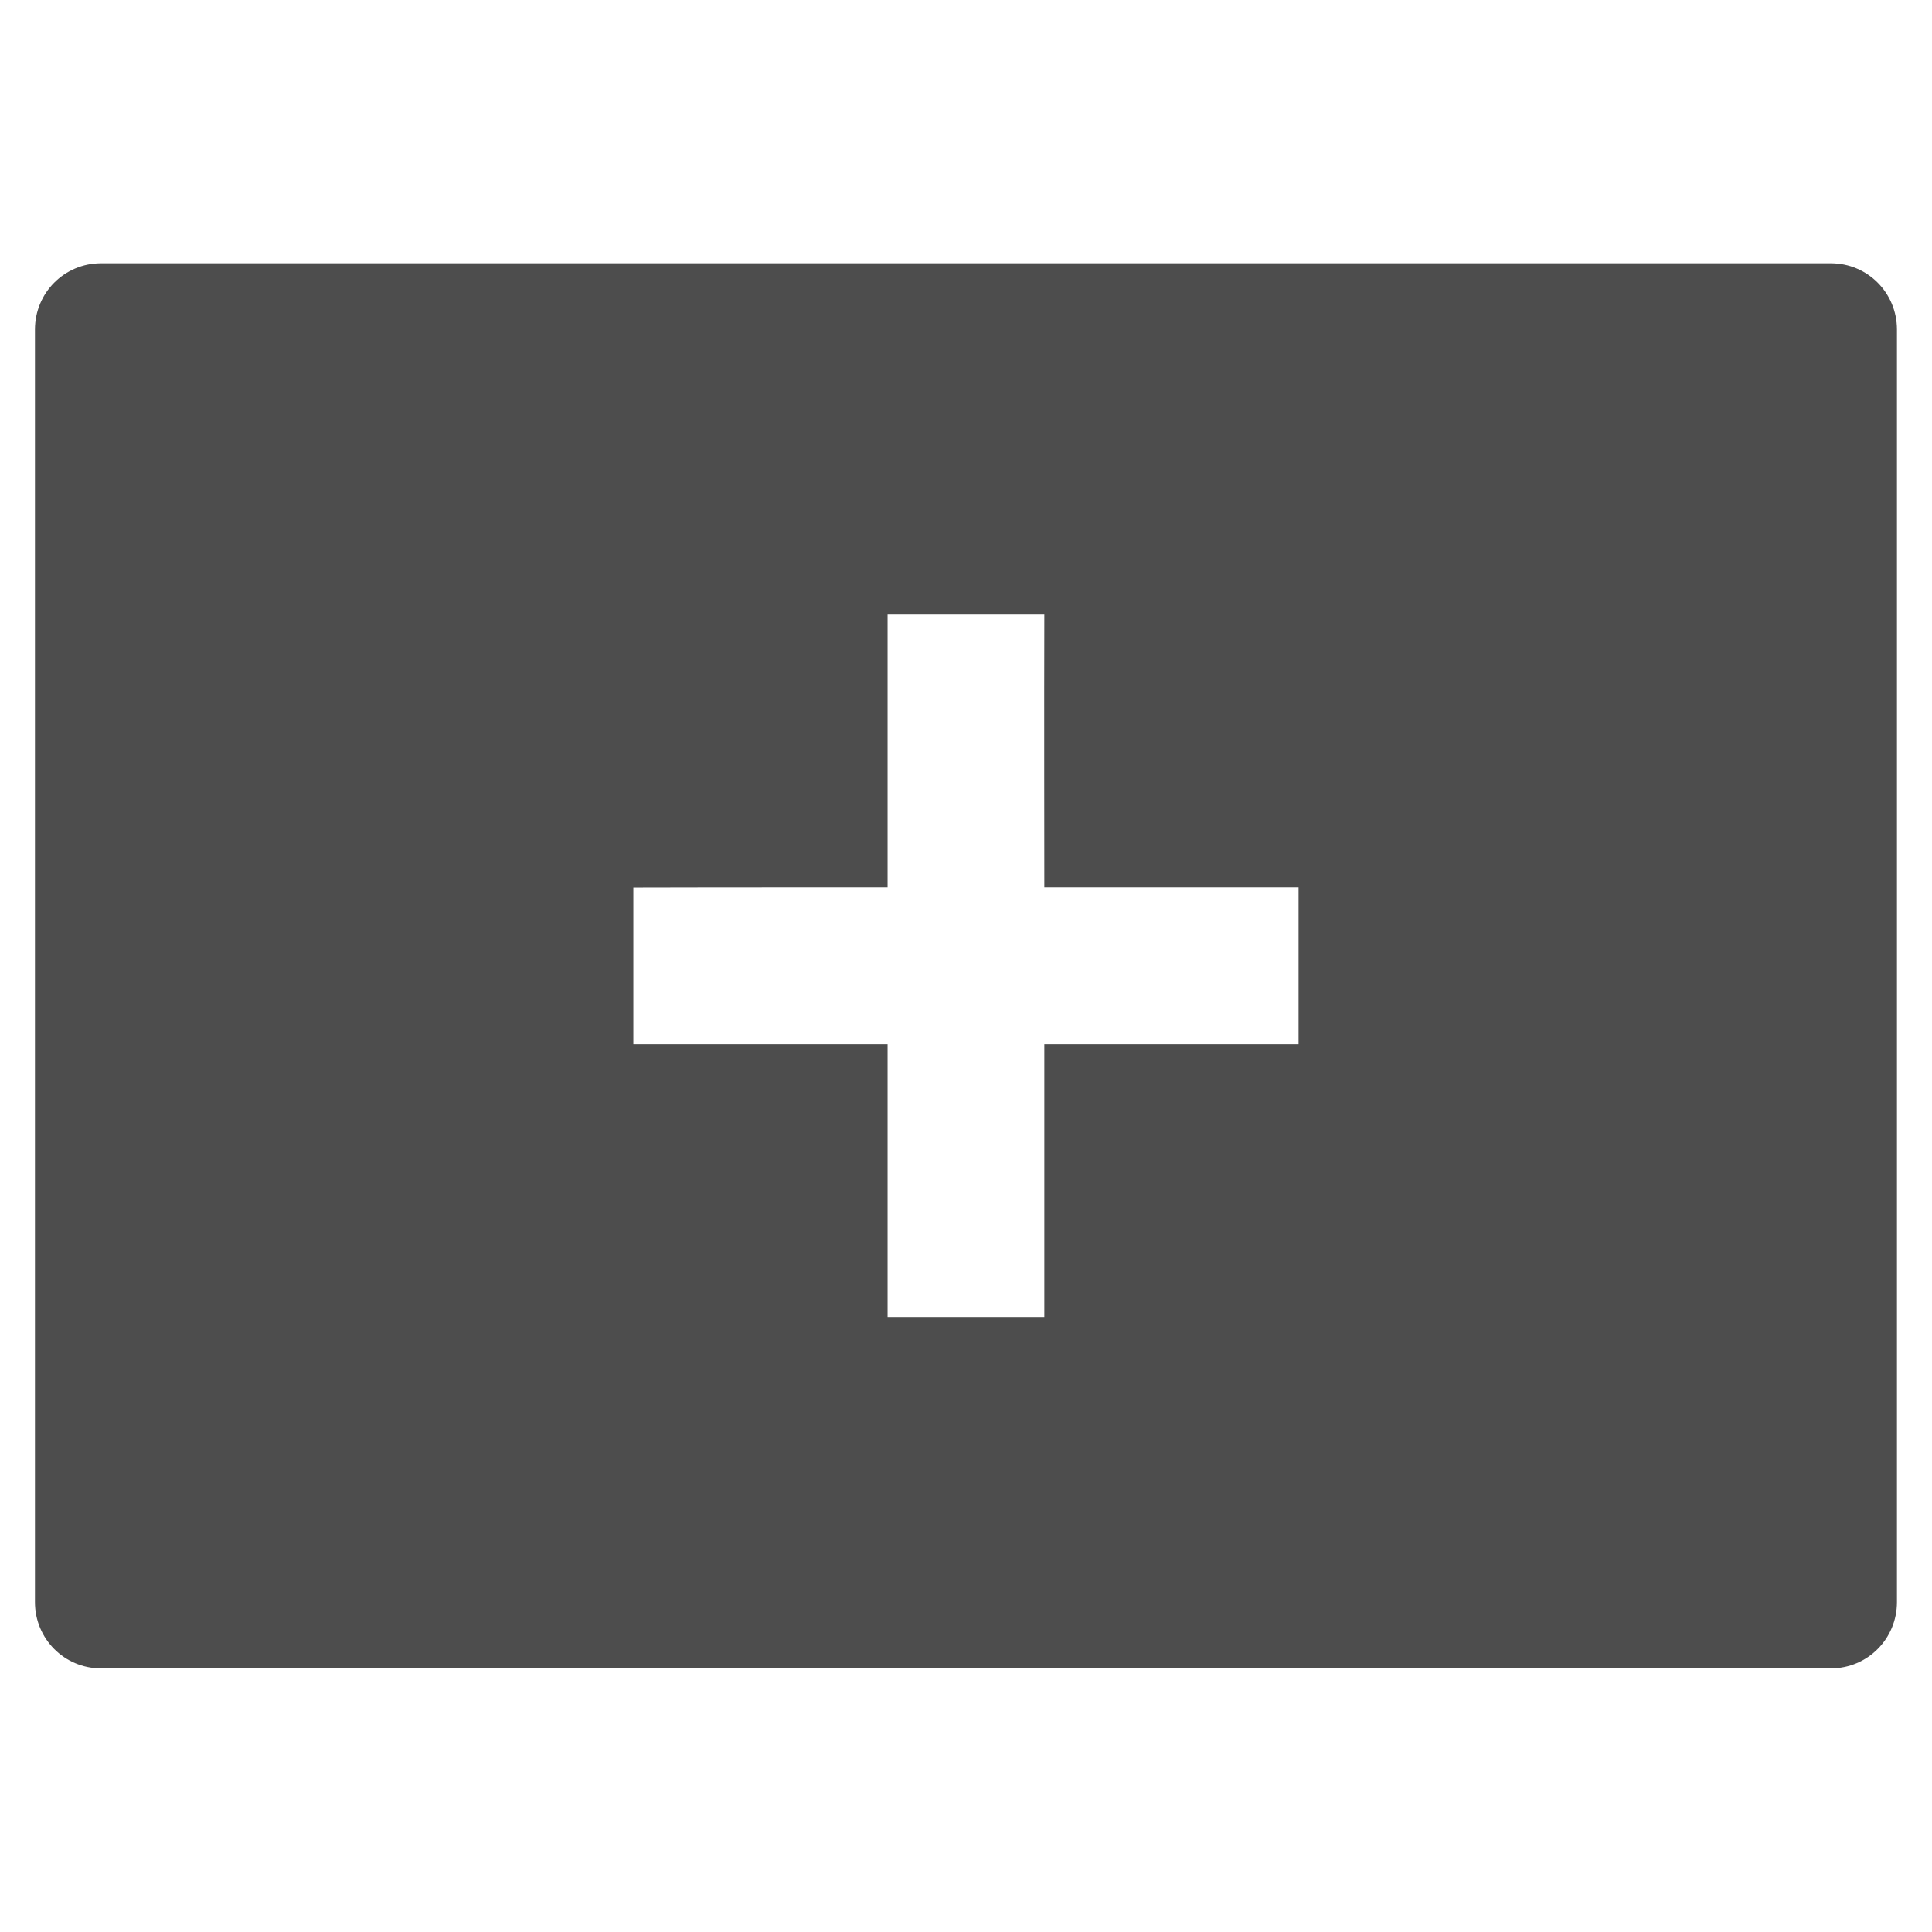 <svg xmlns="http://www.w3.org/2000/svg" viewBox="0 0 22 22"><path d="m1.15 3c-.417 0-.752.337-.752.754v14.492c0 .417.335.754.752.754h19.699c.417 0 .752-.337.752-.754v-14.492c0-.417-.335-.754-.752-.754h-19.699m8.957 4h1.785c-.003.856 0 3.107 0 3.107h2.895v1.785h-2.895c0 0 0 2.248 0 3.107h-1.785c0-.859 0-3.107 0-3.107 0 0-1.936-0-2.895 0v-1.783c.958-.003 2.895-.002 2.895-.002 0 0-0-2.252 0-3.107" transform="matrix(1 0 0 1 0-.002)" fill="#4d4d4d" fill-rule="evenodd"/></svg>